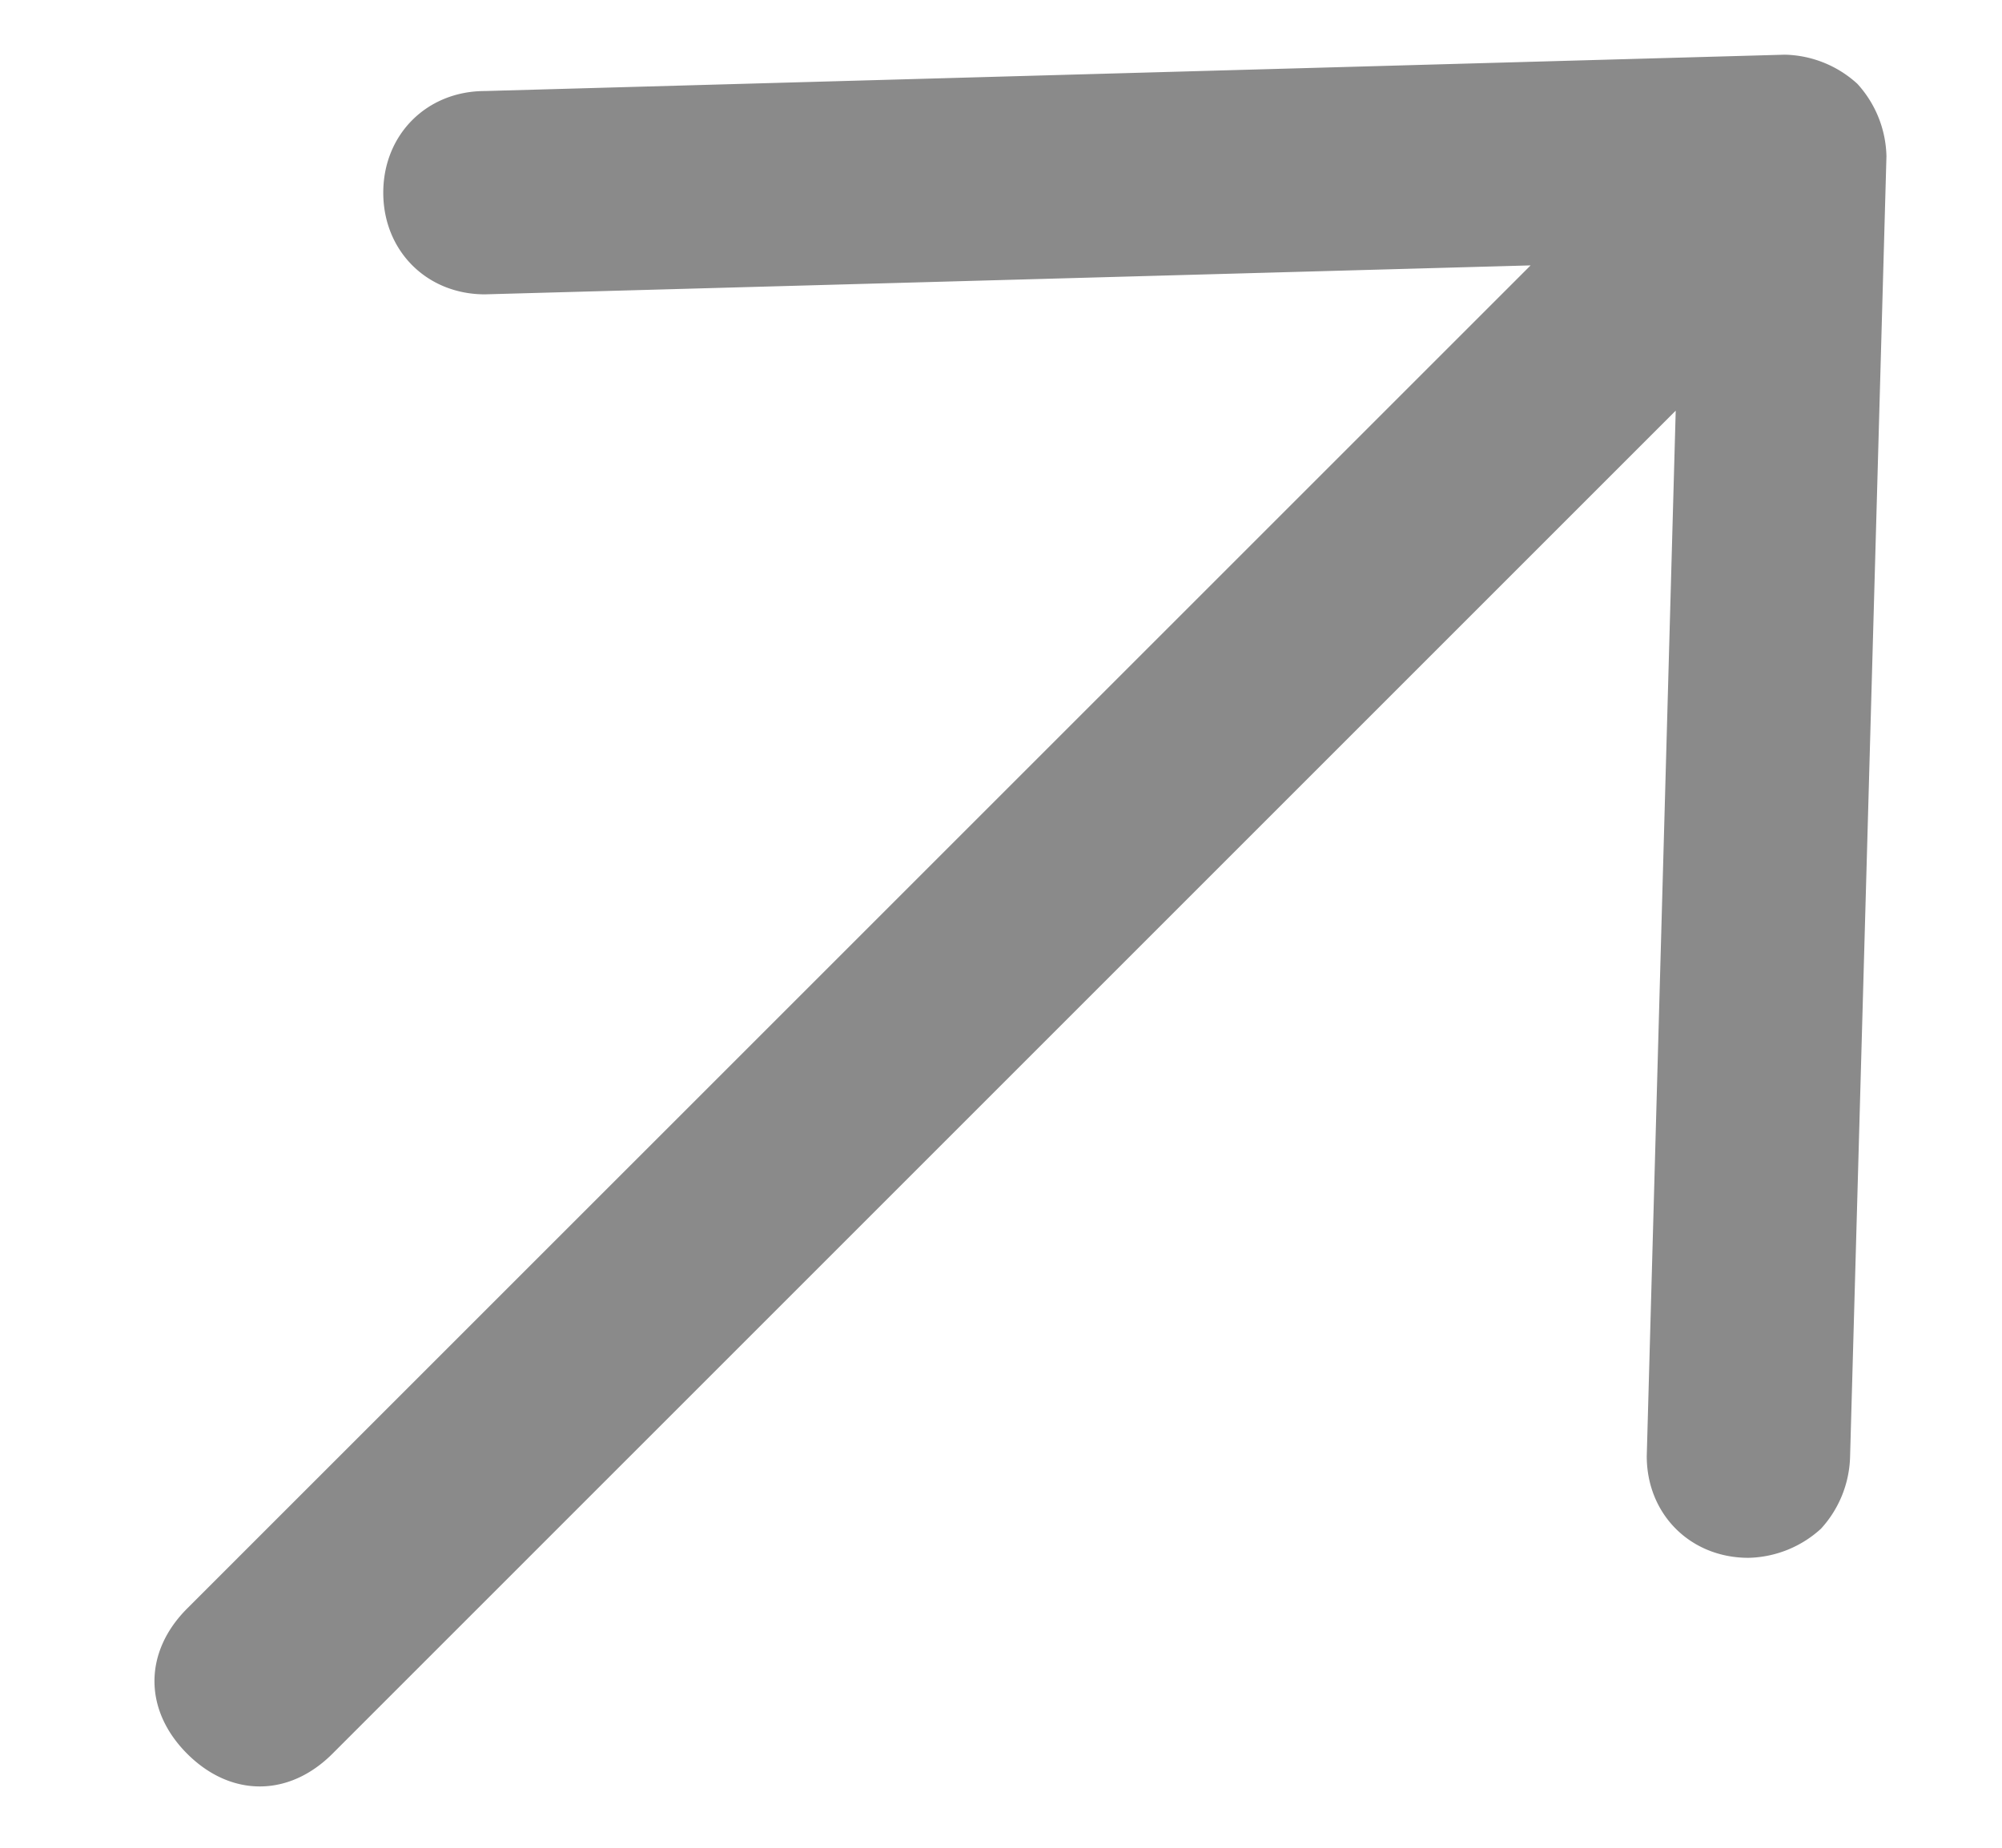 <?xml version="1.0" standalone="no"?><!DOCTYPE svg PUBLIC "-//W3C//DTD SVG 1.1//EN" "http://www.w3.org/Graphics/SVG/1.1/DTD/svg11.dtd"><svg t="1696753892388" class="icon" viewBox="0 0 1109 1024" version="1.1" xmlns="http://www.w3.org/2000/svg" p-id="14475" xmlns:xlink="http://www.w3.org/1999/xlink" width="34.656" height="32"><path d="M988.672 30.293l-720.042 20.139c-32.256 0-56.32 24.149-56.32 56.32 0 32.17 24.064 56.32 56.32 56.32l579.242-16.043-744.192 744.107c-24.149 24.149-24.149 56.32 0 80.469 24.15 24.15 56.32 24.15 80.47 1e-8L928.256 227.498l-16.042 579.243c0 32.17 24.149 56.32 56.32 56.32A61.44 61.44 0 0 0 1008.726 846.933a61.44 61.44 0 0 0 16.128-40.192L1044.992 86.613a61.44 61.44 0 0 0-16.128-40.192A61.44 61.44 0 0 0 988.672 30.293z" fill="#8a8a8a" p-id="14476"></path></svg>